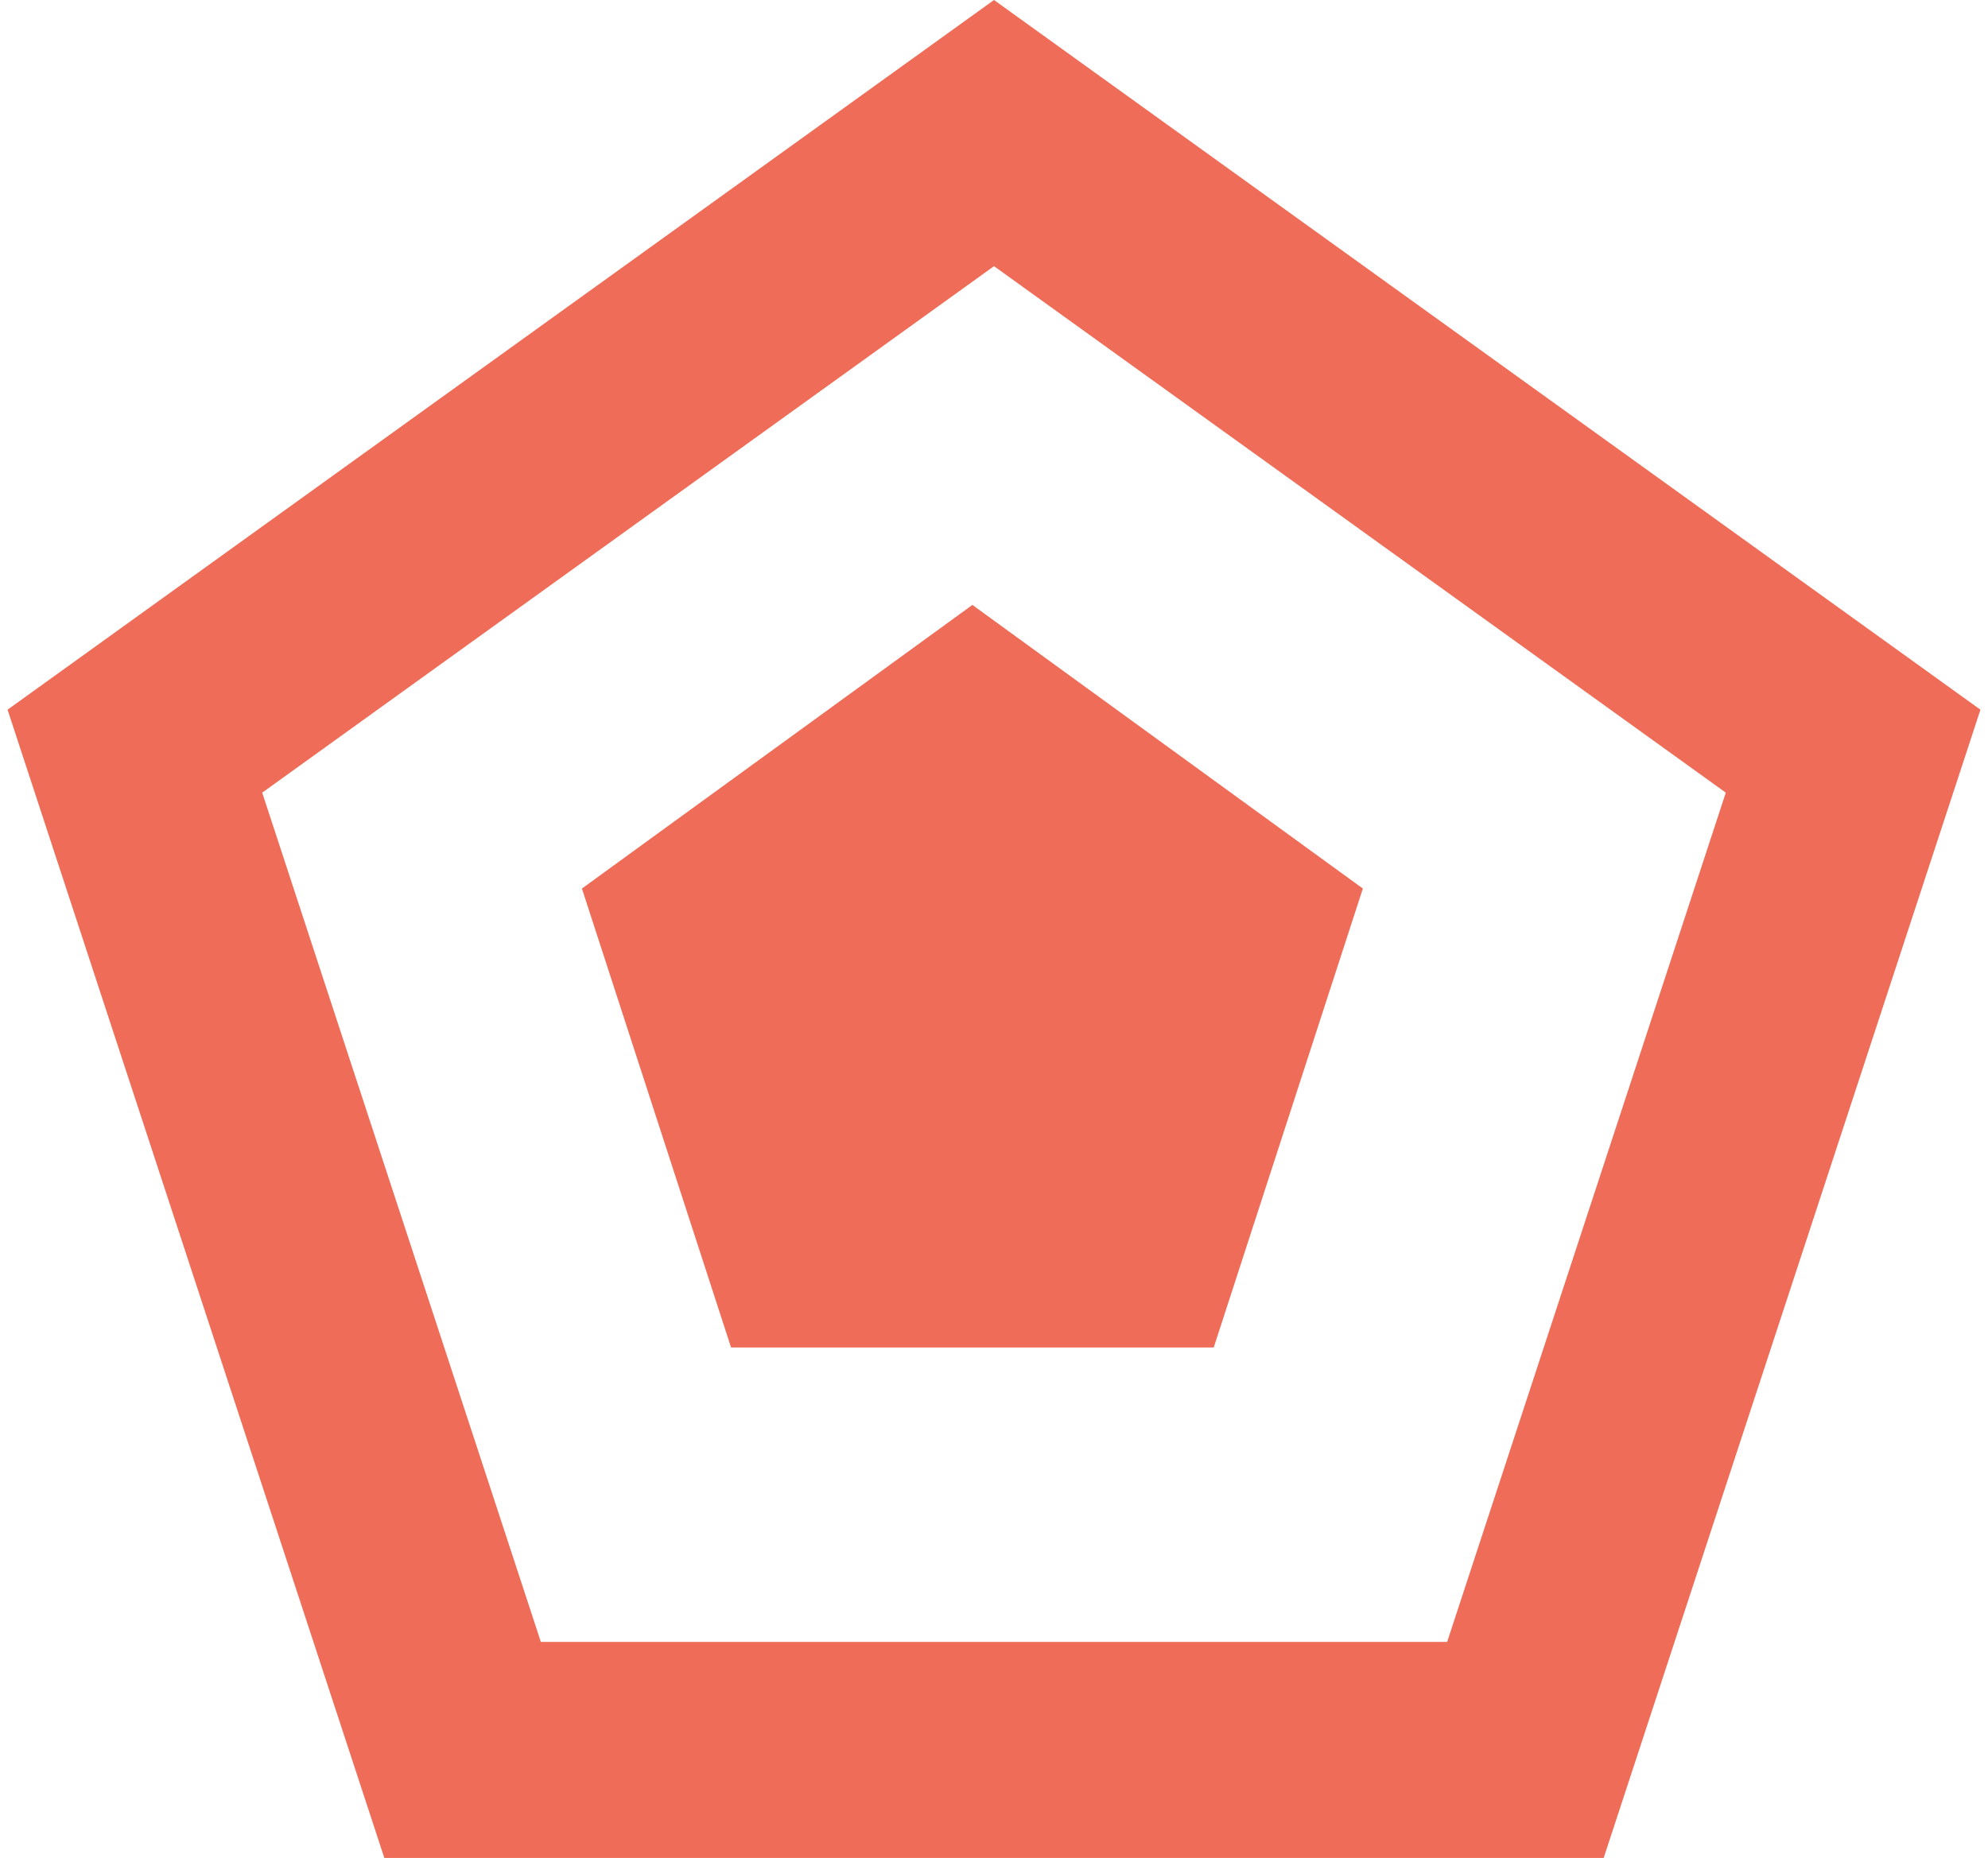 <svg width="46" height="43" viewBox="0 0 46 43" fill="none" xmlns="http://www.w3.org/2000/svg">
<path d="M3.121 17.385L23 3.08L42.879 17.385L35.296 40.5H10.704L3.121 17.385Z" stroke="#EF6D58" stroke-width="5"/>
<path d="M22.5 14L31.535 20.564L28.084 31.186H16.916L13.465 20.564L22.5 14Z" fill="#EF6D58"/>
</svg>
